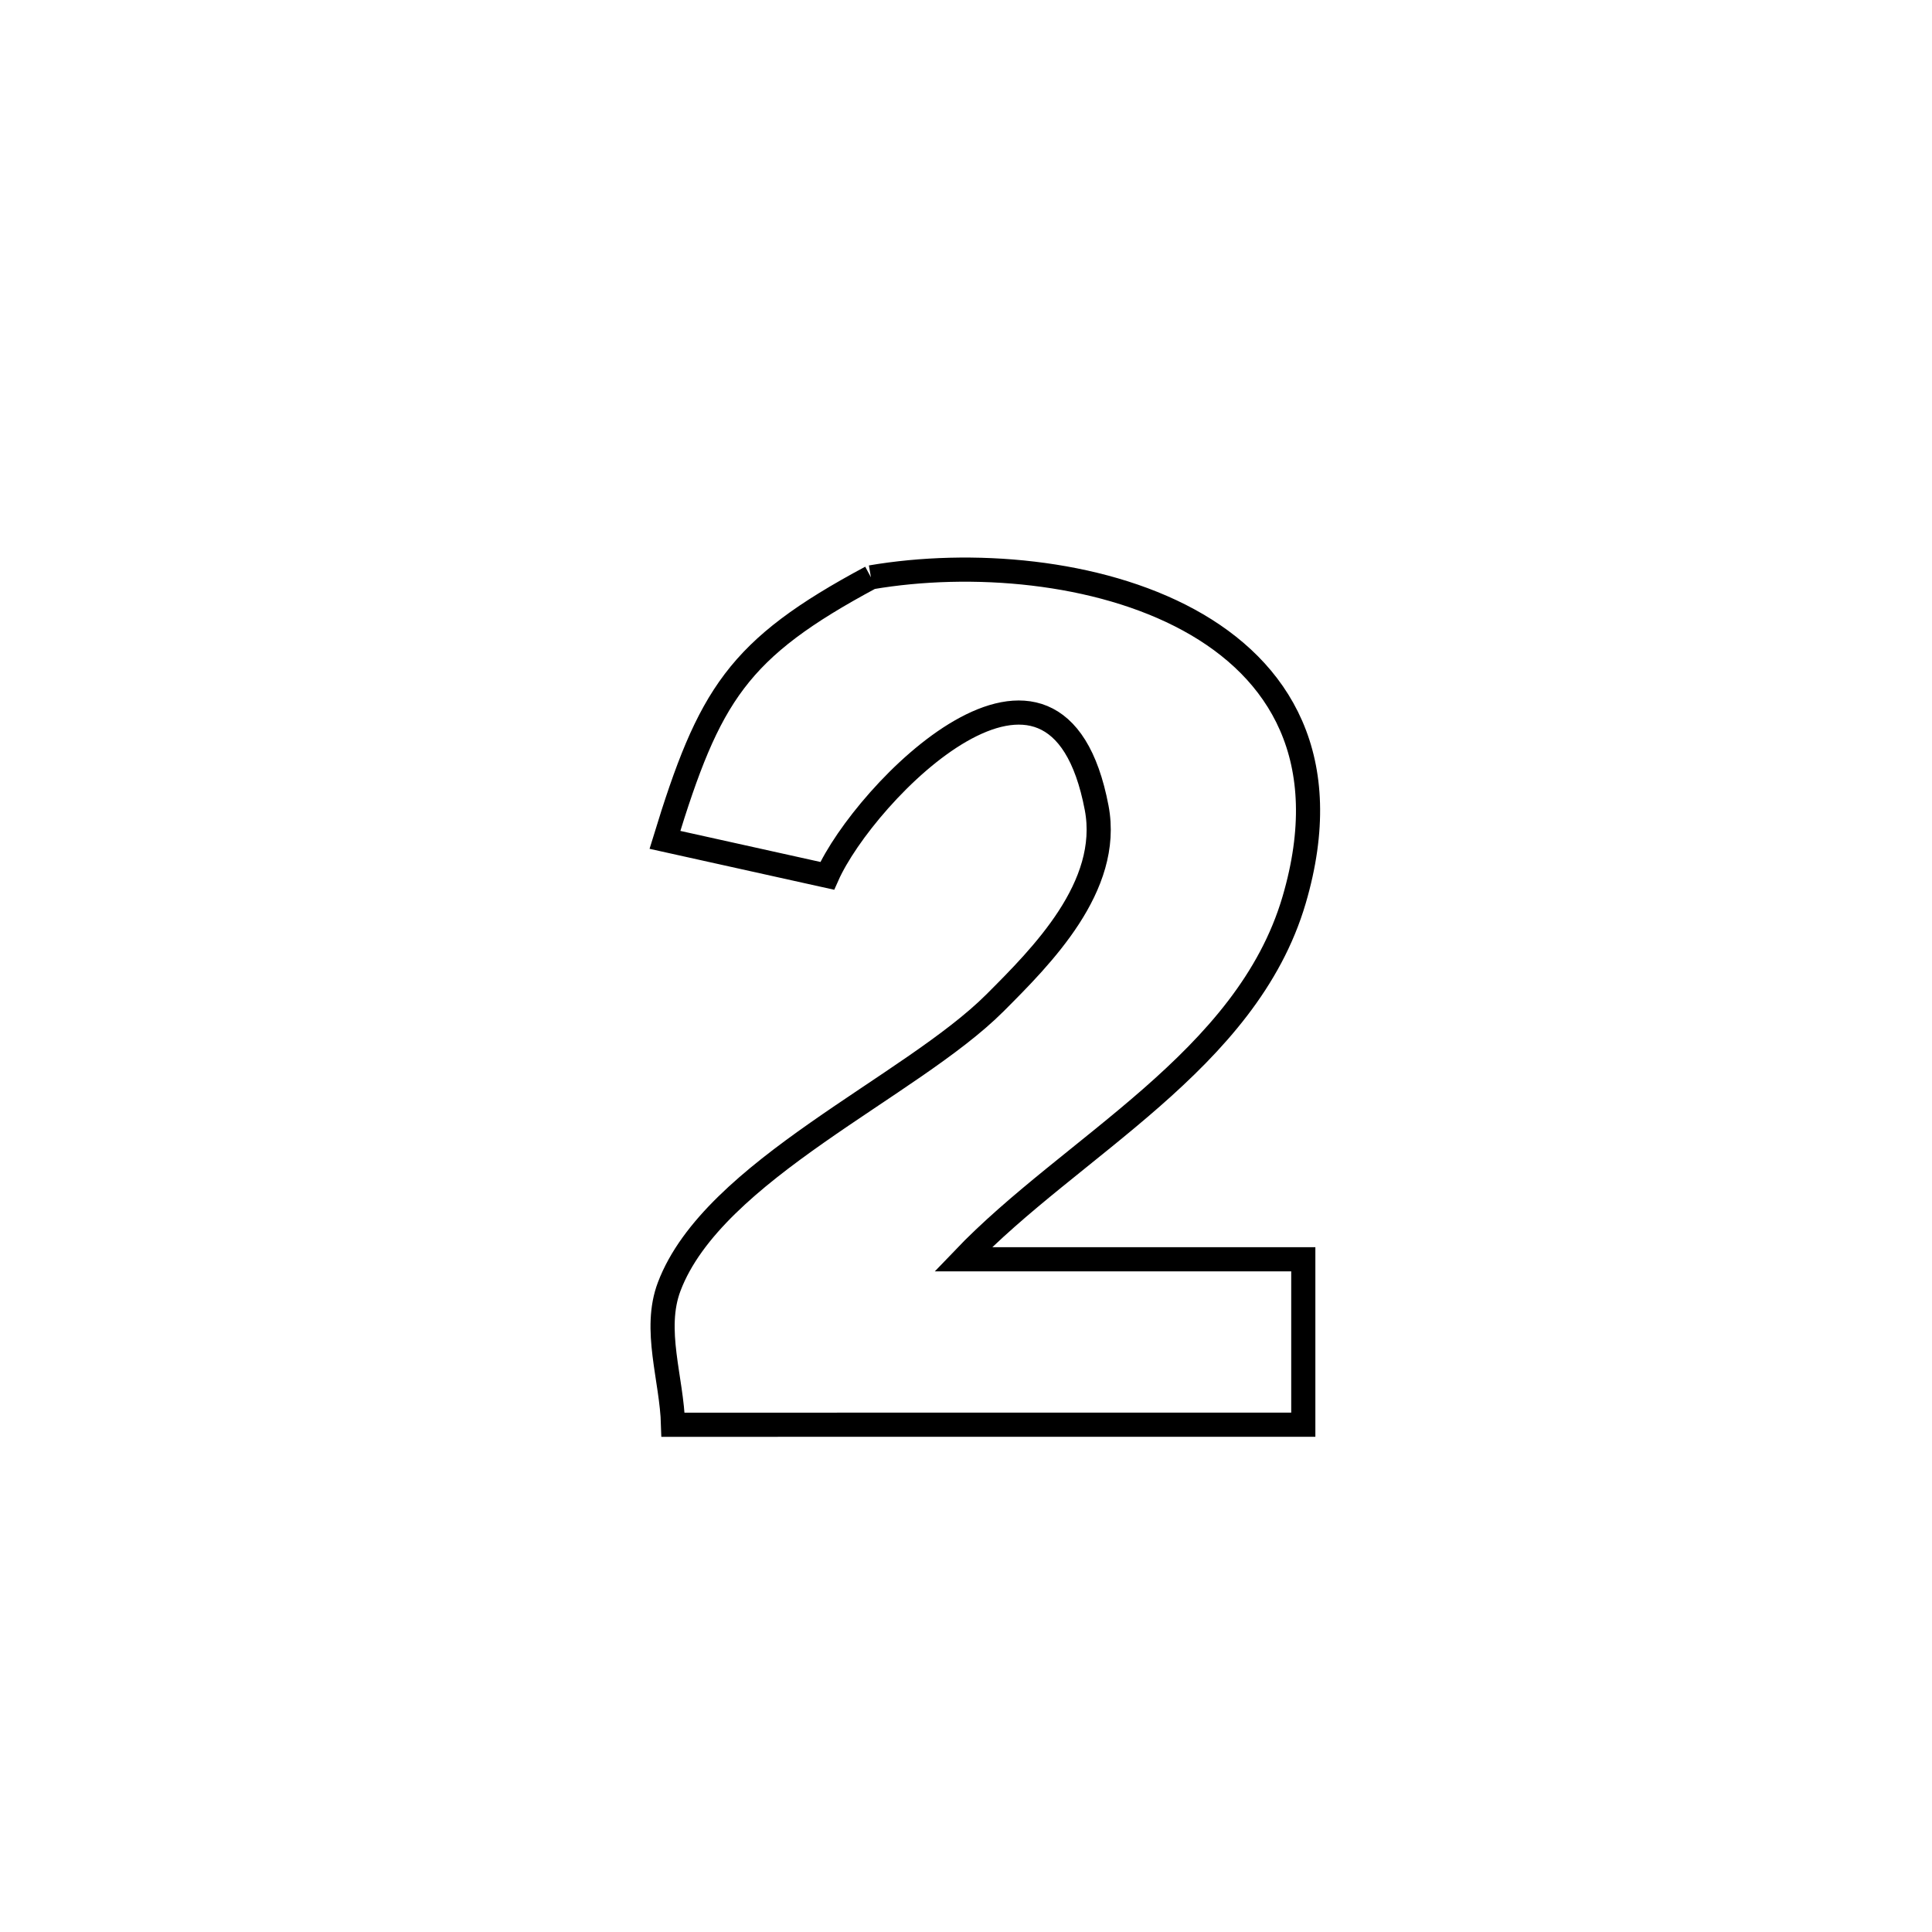 <svg xmlns="http://www.w3.org/2000/svg" viewBox="0.0 0.0 24.0 24.0" height="200px" width="200px"><path fill="none" stroke="black" stroke-width=".3" stroke-opacity="1.0"  filling="0" d="M10.819 7.172 L10.819 7.172 C12.062 6.96 13.633 7.084 14.766 7.701 C15.898 8.318 16.591 9.426 16.076 11.18 C15.487 13.185 13.312 14.234 11.964 15.643 L11.964 15.643 C13.373 15.643 14.781 15.643 16.19 15.643 L16.19 15.643 C16.19 15.647 16.19 17.67 16.19 17.698 L16.19 17.698 C14.885 17.698 13.58 17.698 12.275 17.698 C10.971 17.698 9.666 17.699 8.361 17.699 L8.361 17.699 C8.345 17.127 8.11 16.518 8.313 15.983 C8.859 14.539 11.314 13.504 12.36 12.458 C12.936 11.881 13.809 11.013 13.623 10.035 C13.121 7.396 10.734 9.848 10.276 10.88 L10.276 10.88 C9.604 10.731 8.932 10.582 8.26 10.433 L8.26 10.433 C8.811 8.635 9.158 8.062 10.819 7.172 L10.819 7.172"></path></svg>